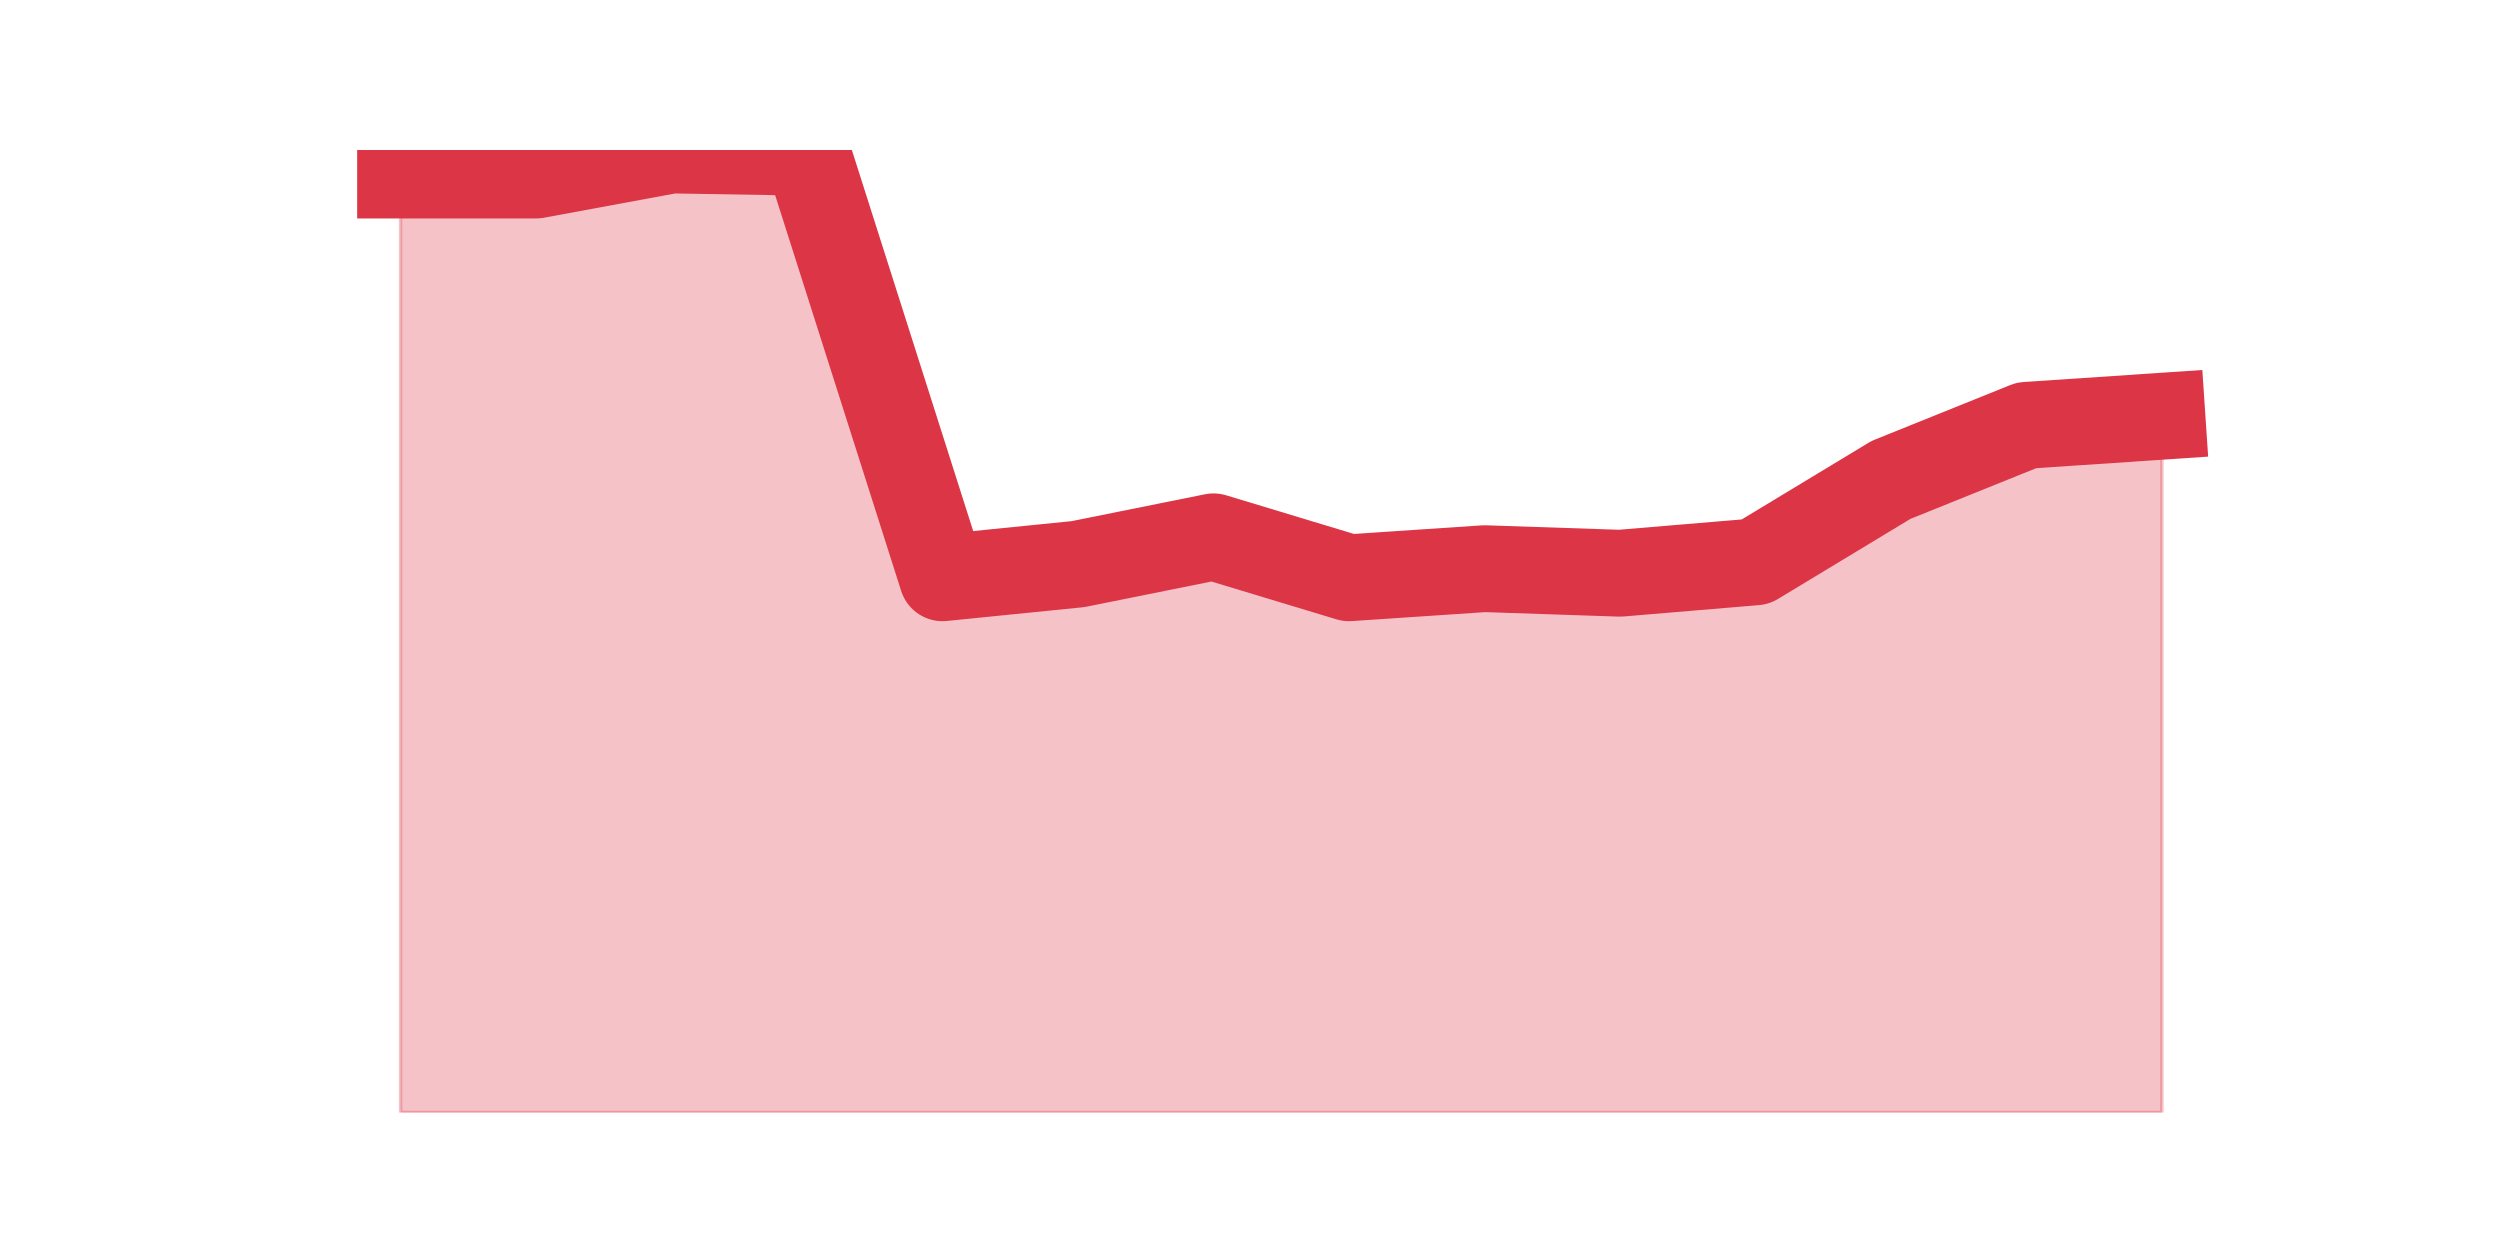 <?xml version="1.0" encoding="utf-8" standalone="no"?>
<!DOCTYPE svg PUBLIC "-//W3C//DTD SVG 1.1//EN"
  "http://www.w3.org/Graphics/SVG/1.1/DTD/svg11.dtd">
<!-- Created with matplotlib (https://matplotlib.org/) -->
<svg height="360pt" version="1.1" viewBox="0 0 720 360" width="720pt" xmlns="http://www.w3.org/2000/svg" xmlns:xlink="http://www.w3.org/1999/xlink">
 <defs>
  <style type="text/css">*{stroke-linecap:butt;stroke-linejoin:round;}</style>
 </defs>
 <g id="figure_1">
  <g id="patch_1">
   <path d="M 0 360 
L 720 360 
L 720 0 
L 0 0 
z
" style="fill:none;"/>
  </g>
  <g id="axes_1">
   <g id="matplotlib.axis_1"/>
   <g id="matplotlib.axis_2"/>
   <g id="PolyCollection_1">
    <defs>
     <path d="M 115.364 -309.591 
L 115.364 -39.6 
L 154.385 -39.6 
L 193.406 -39.6 
L 232.427 -39.6 
L 271.448 -39.6 
L 310.469 -39.6 
L 349.49 -39.6 
L 388.51 -39.6 
L 427.531 -39.6 
L 466.552 -39.6 
L 505.573 -39.6 
L 544.594 -39.6 
L 583.615 -39.6 
L 622.636 -39.6 
L 622.636 -240.128 
L 622.636 -240.128 
L 583.615 -237.506 
L 544.594 -221.779 
L 505.573 -198.187 
L 466.552 -194.911 
L 427.531 -196.221 
L 388.51 -193.6 
L 349.49 -205.396 
L 310.469 -197.532 
L 271.448 -193.6 
L 232.427 -316.145 
L 193.406 -316.8 
L 154.385 -309.591 
L 115.364 -309.591 
z
" id="m9fef3a8b47" style="stroke:#dc3545;stroke-opacity:0.3;"/>
    </defs>
    <g clip-path="url(#p0950c01198)">
     <use style="fill:#dc3545;fill-opacity:0.3;stroke:#dc3545;stroke-opacity:0.3;" x="0" xlink:href="#m9fef3a8b47" y="360"/>
    </g>
   </g>
   <g id="line2d_1">
    <path clip-path="url(#p0950c01198)" d="M 115.364 50.409 
L 154.385 50.409 
L 193.406 43.2 
L 232.427 43.855 
L 271.448 166.4 
L 310.469 162.468 
L 349.49 154.604 
L 388.51 166.4 
L 427.531 163.779 
L 466.552 165.089 
L 505.573 161.813 
L 544.594 138.221 
L 583.615 122.494 
L 622.636 119.872 
" style="fill:none;stroke:#dc3545;stroke-linecap:square;stroke-width:25;"/>
   </g>
  </g>
 </g>
 <defs>
  <clipPath id="p0950c01198">
   <rect height="277.2" width="558" x="90" y="43.2"/>
  </clipPath>
 </defs>
</svg>
